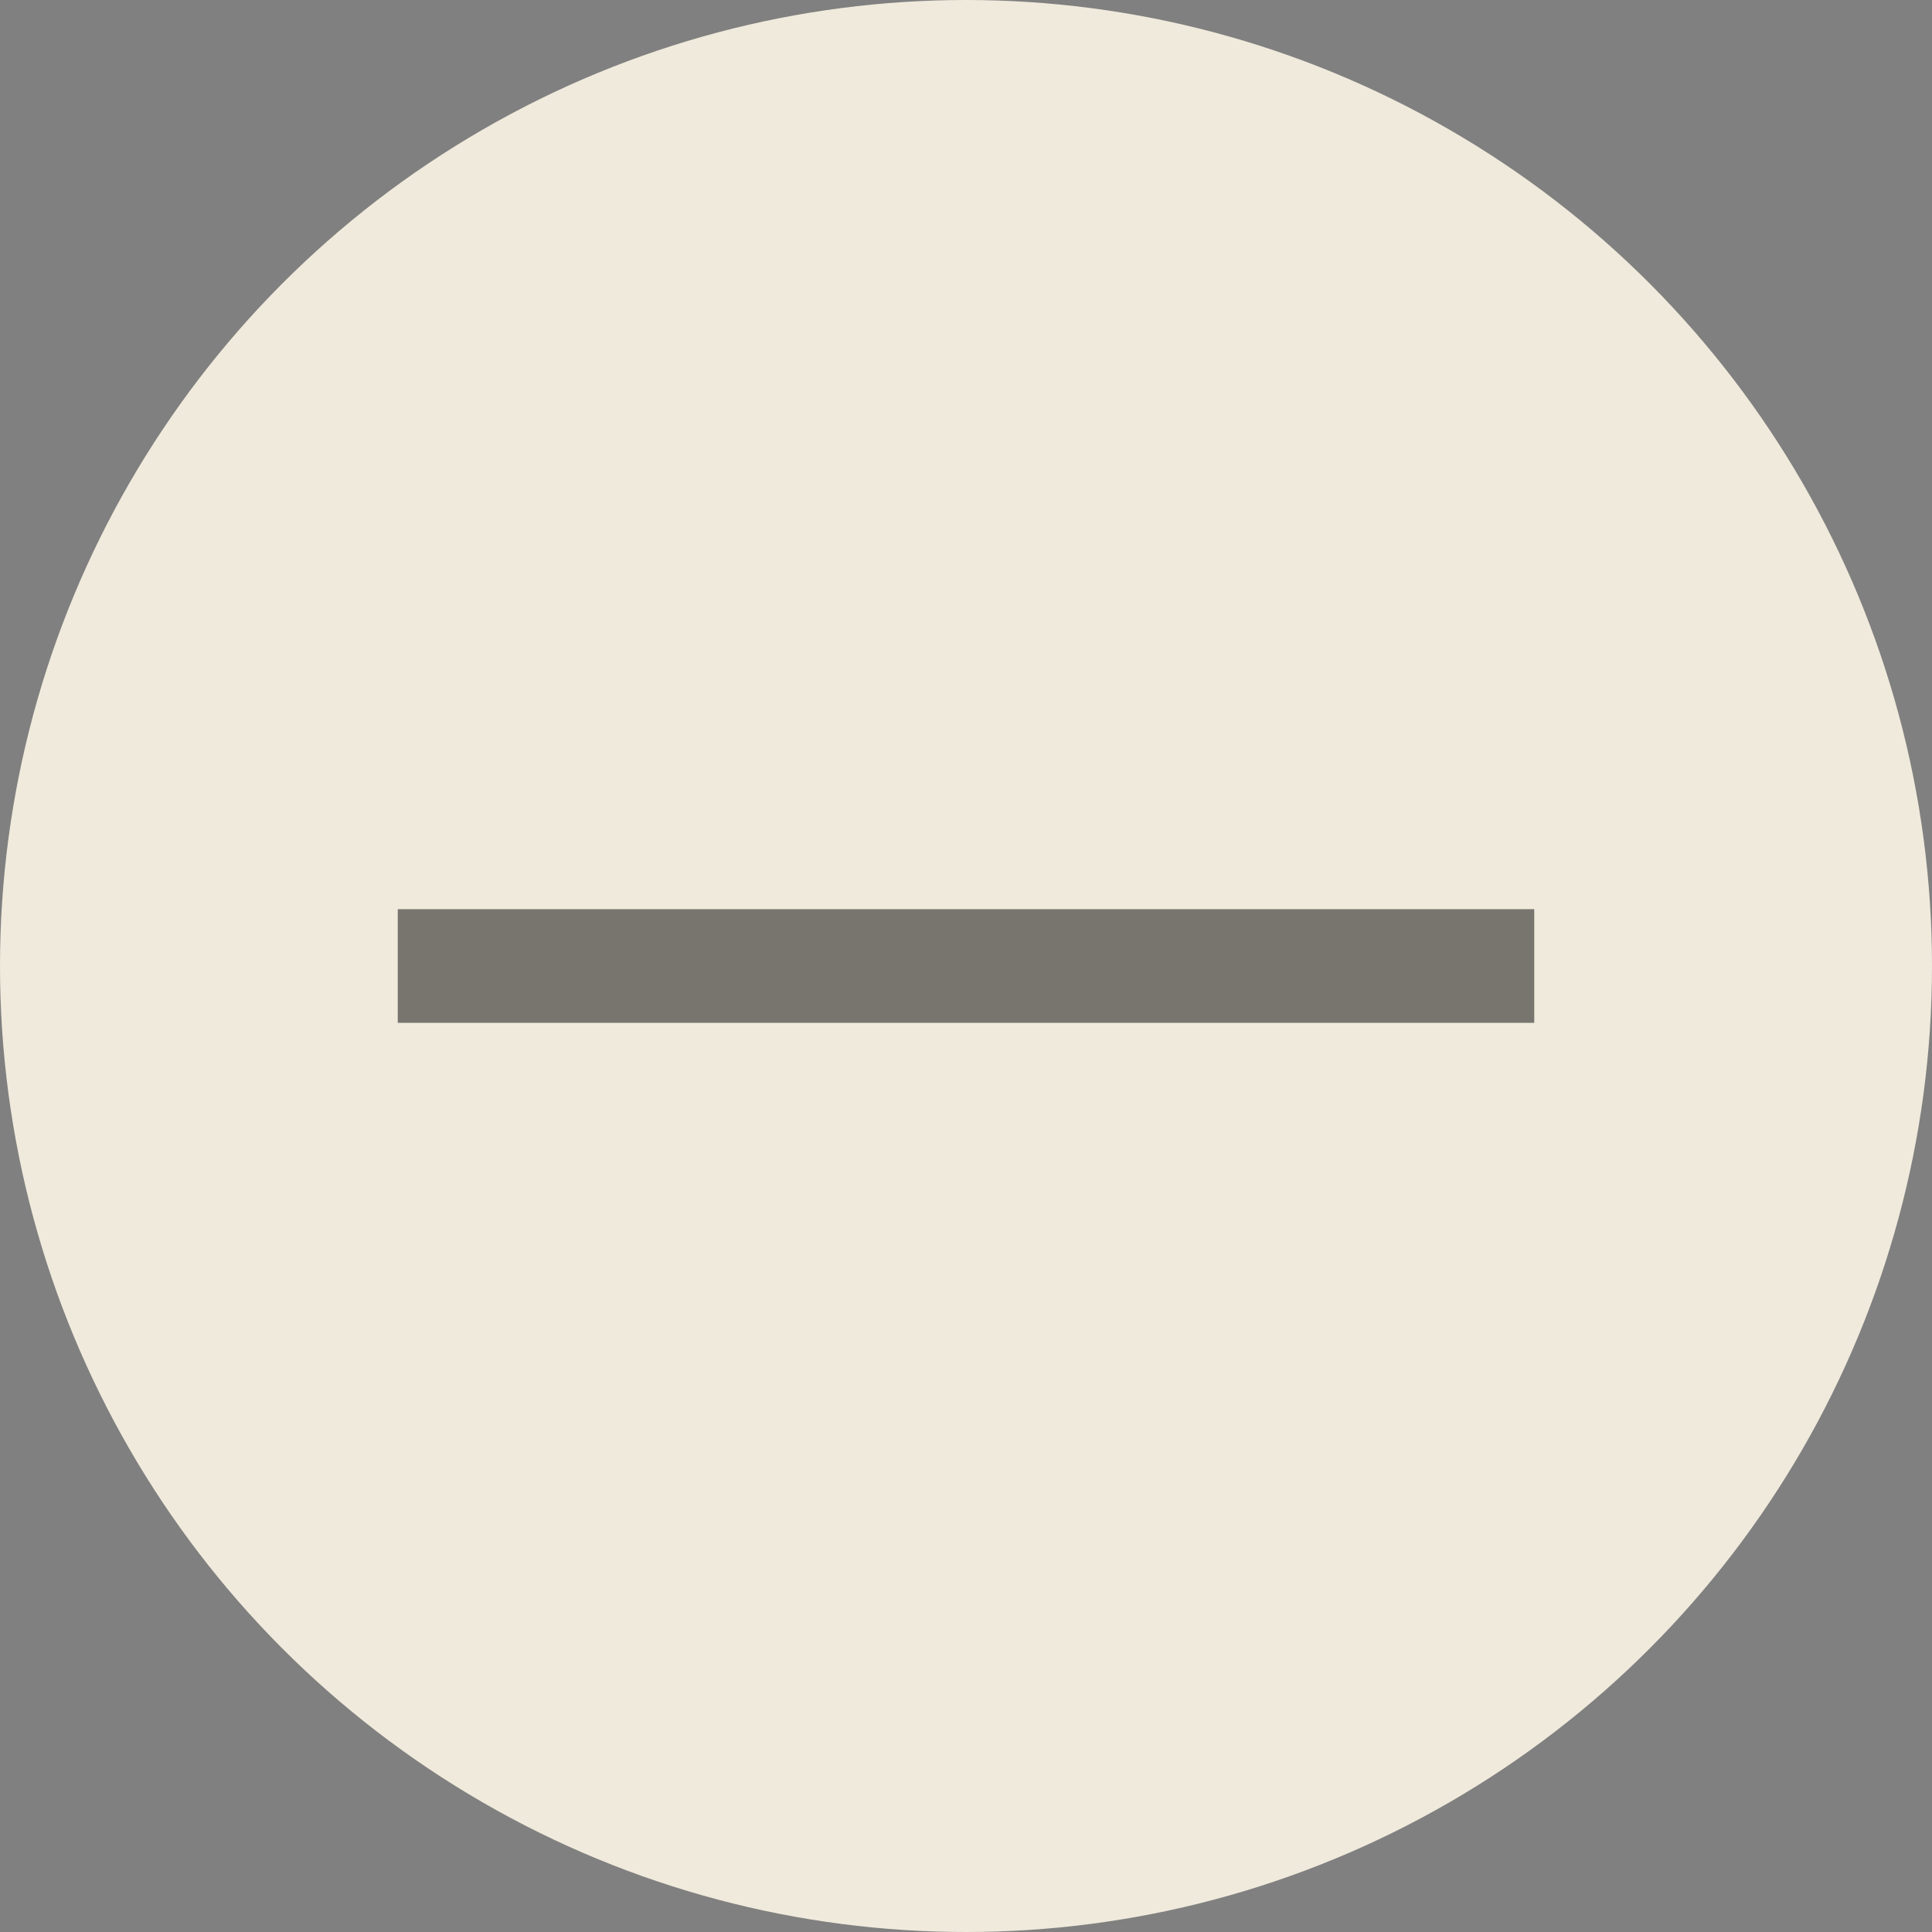 <?xml version="1.0" encoding="UTF-8"?>
<svg width="34px" height="34px" viewBox="0 0 34 34" version="1.1" xmlns="http://www.w3.org/2000/svg" xmlns:xlink="http://www.w3.org/1999/xlink">
    <rect x="0" y="0" width="34" height="34" fill="#808080" stroke="none"/>
    <!-- Generator: Sketch 60 (88103) - https://sketch.com -->
    <title>Group 7</title>
    <desc>Created with Sketch.</desc>
    <g id="Page-1" stroke="none" stroke-width="1" fill="none" fill-rule="evenodd">
        <g id="campus---основы-композиции" transform="translate(-845, -3517)">
            <g id="Group-13" transform="translate(507, 3515)">
                <g id="Group-6" transform="translate(338, 2)">
                    <g id="Group-7">
                        <circle id="Oval" fill="#F0EADC" cx="17" cy="17" r="17"></circle>
                        <rect id="Rectangle" fill-opacity="0.5" fill="#000000" x="7" y="16" width="20" height="2"></rect>
                    </g>
                </g>
            </g>
        </g>
    </g>
</svg>